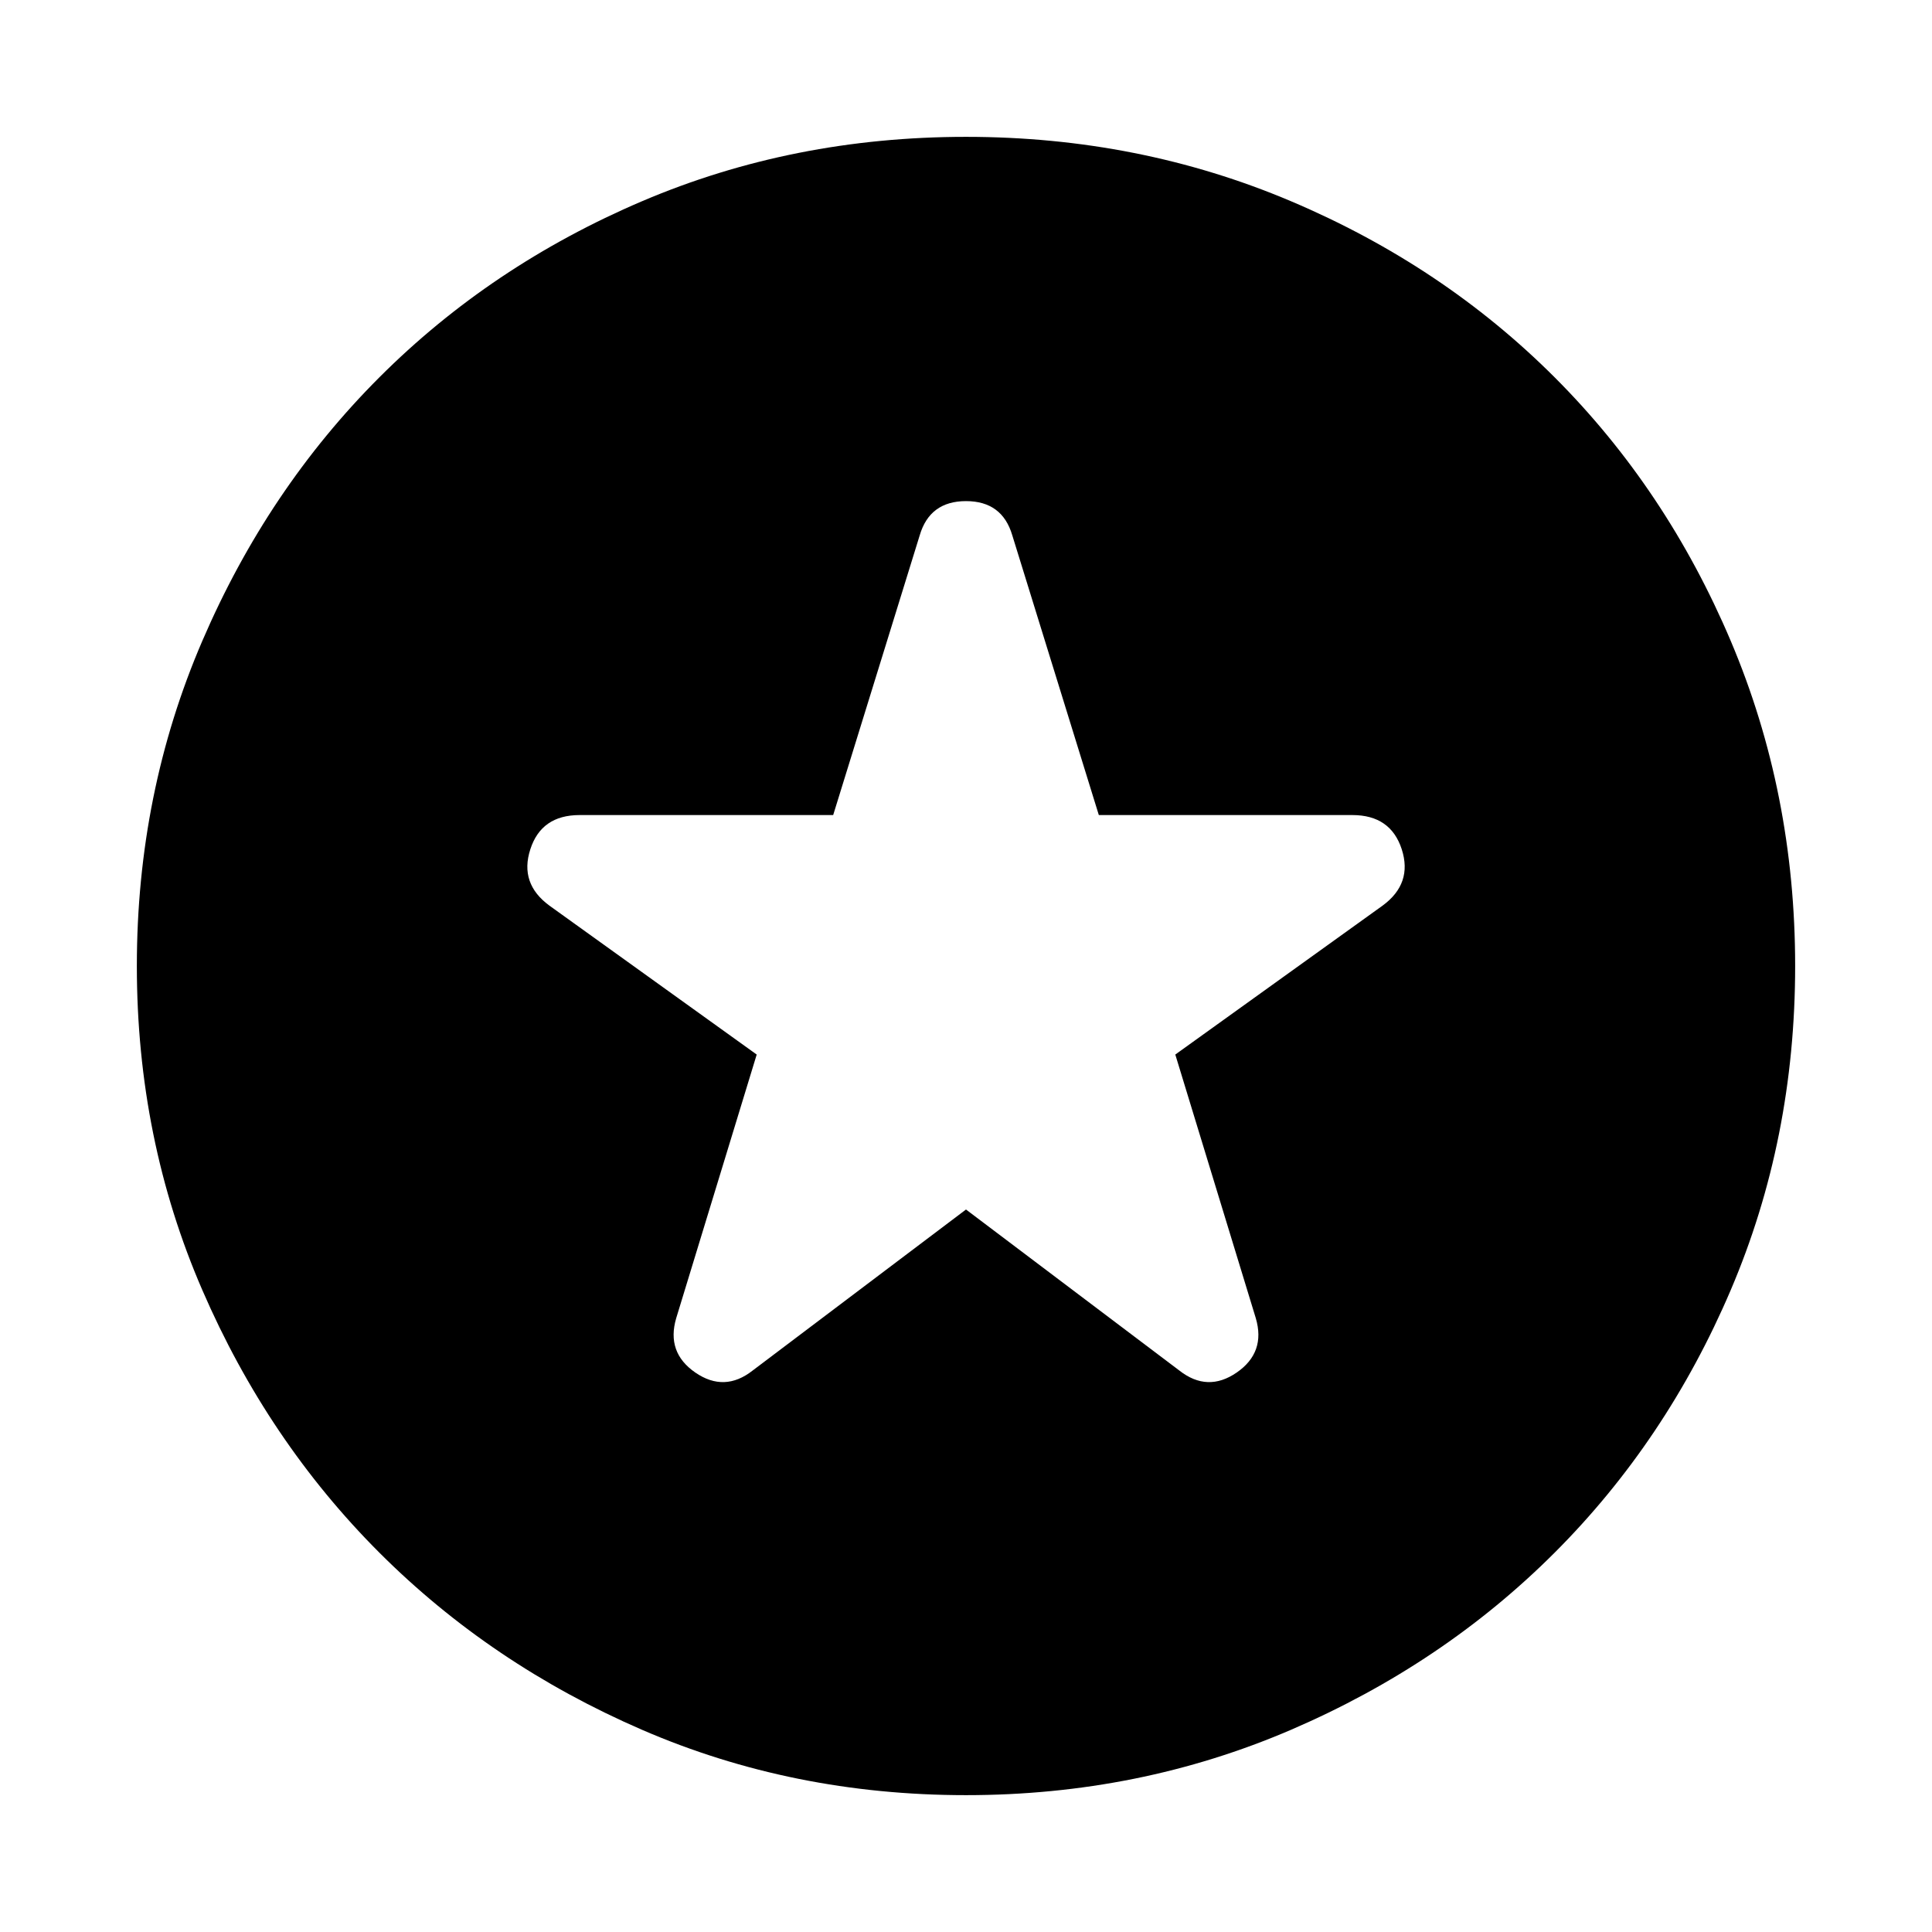 <svg xmlns="http://www.w3.org/2000/svg" height="24" width="24"><path d="M12 15.025 14.65 17.025Q15 17.3 15.363 17.05Q15.725 16.8 15.6 16.375L14.6 13.1L17.175 11.25Q17.55 10.975 17.413 10.55Q17.275 10.125 16.8 10.125H13.65L12.575 6.65Q12.45 6.225 12 6.225Q11.55 6.225 11.425 6.65L10.35 10.125H7.2Q6.725 10.125 6.588 10.55Q6.45 10.975 6.825 11.25L9.4 13.1L8.4 16.375Q8.275 16.8 8.637 17.05Q9 17.3 9.35 17.025ZM12 22.3Q9.85 22.3 7.975 21.488Q6.1 20.675 4.713 19.288Q3.325 17.9 2.513 16.025Q1.7 14.15 1.7 12Q1.7 9.85 2.513 7.962Q3.325 6.075 4.713 4.687Q6.1 3.3 7.975 2.5Q9.85 1.7 12 1.7Q14.15 1.7 16.038 2.5Q17.925 3.3 19.312 4.687Q20.7 6.075 21.5 7.962Q22.3 9.85 22.3 12Q22.3 14.15 21.5 16.025Q20.7 17.9 19.312 19.288Q17.925 20.675 16.038 21.488Q14.15 22.3 12 22.3Z"/></svg>